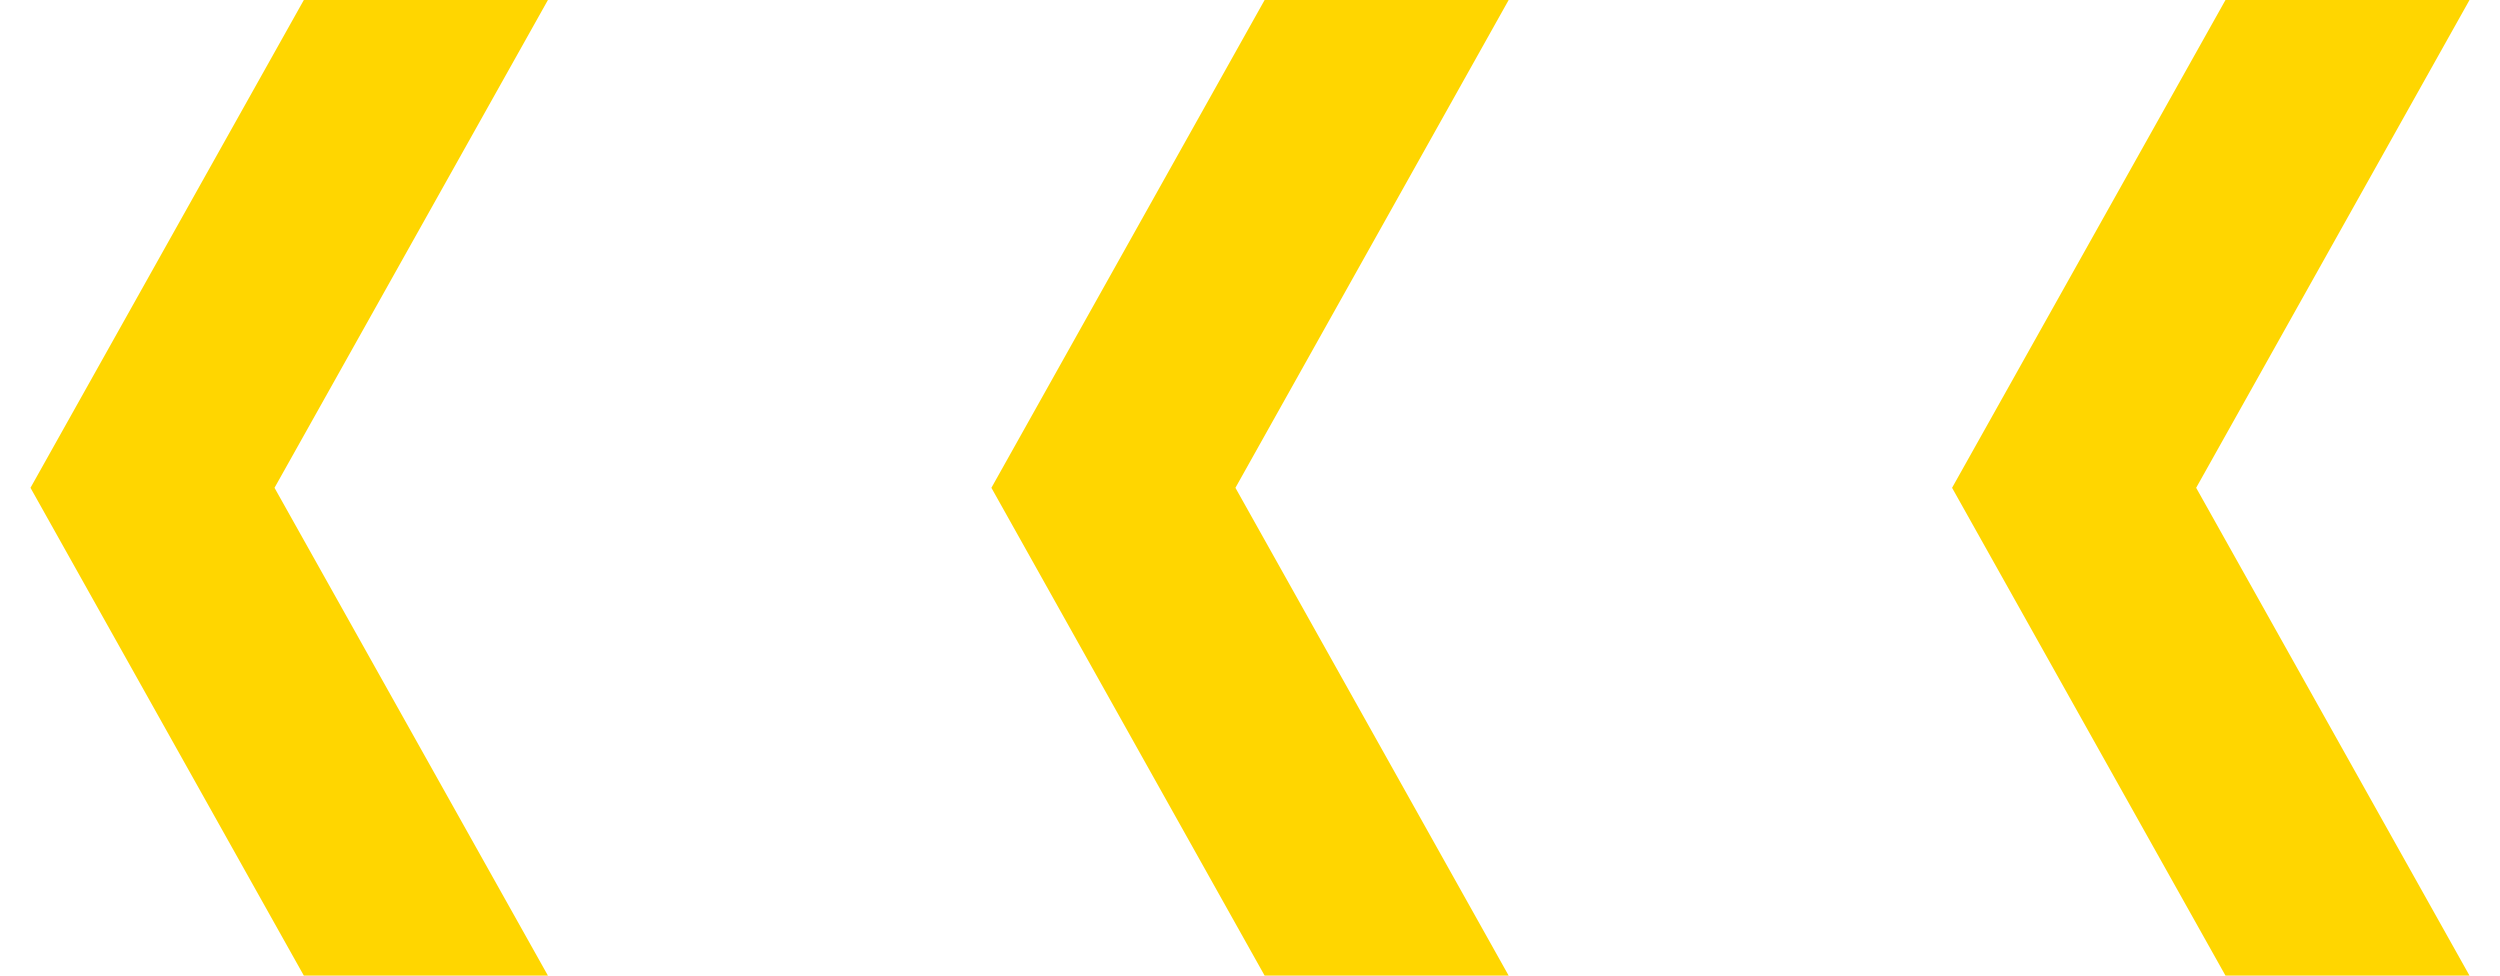 <svg width="41" height="16" viewBox="0 0 41 16" fill="none" xmlns="http://www.w3.org/2000/svg">
<path d="M36.498 16L40.5 16L36.017 8L40.5 1.90735e-06L36.498 1.72596e-06L32.014 8L36.498 16Z" fill="#FFD600"/>
<path d="M20.74 16L24.742 16L20.261 8L24.742 1.90735e-06L20.74 1.72589e-06L16.259 8L20.74 16Z" fill="#FFD600"/>
<path d="M4.983 16L8.986 16L4.502 8L8.986 1.90735e-06L4.983 1.72589e-06L0.5 8L4.983 16Z" fill="#FFD600"/>
</svg>
